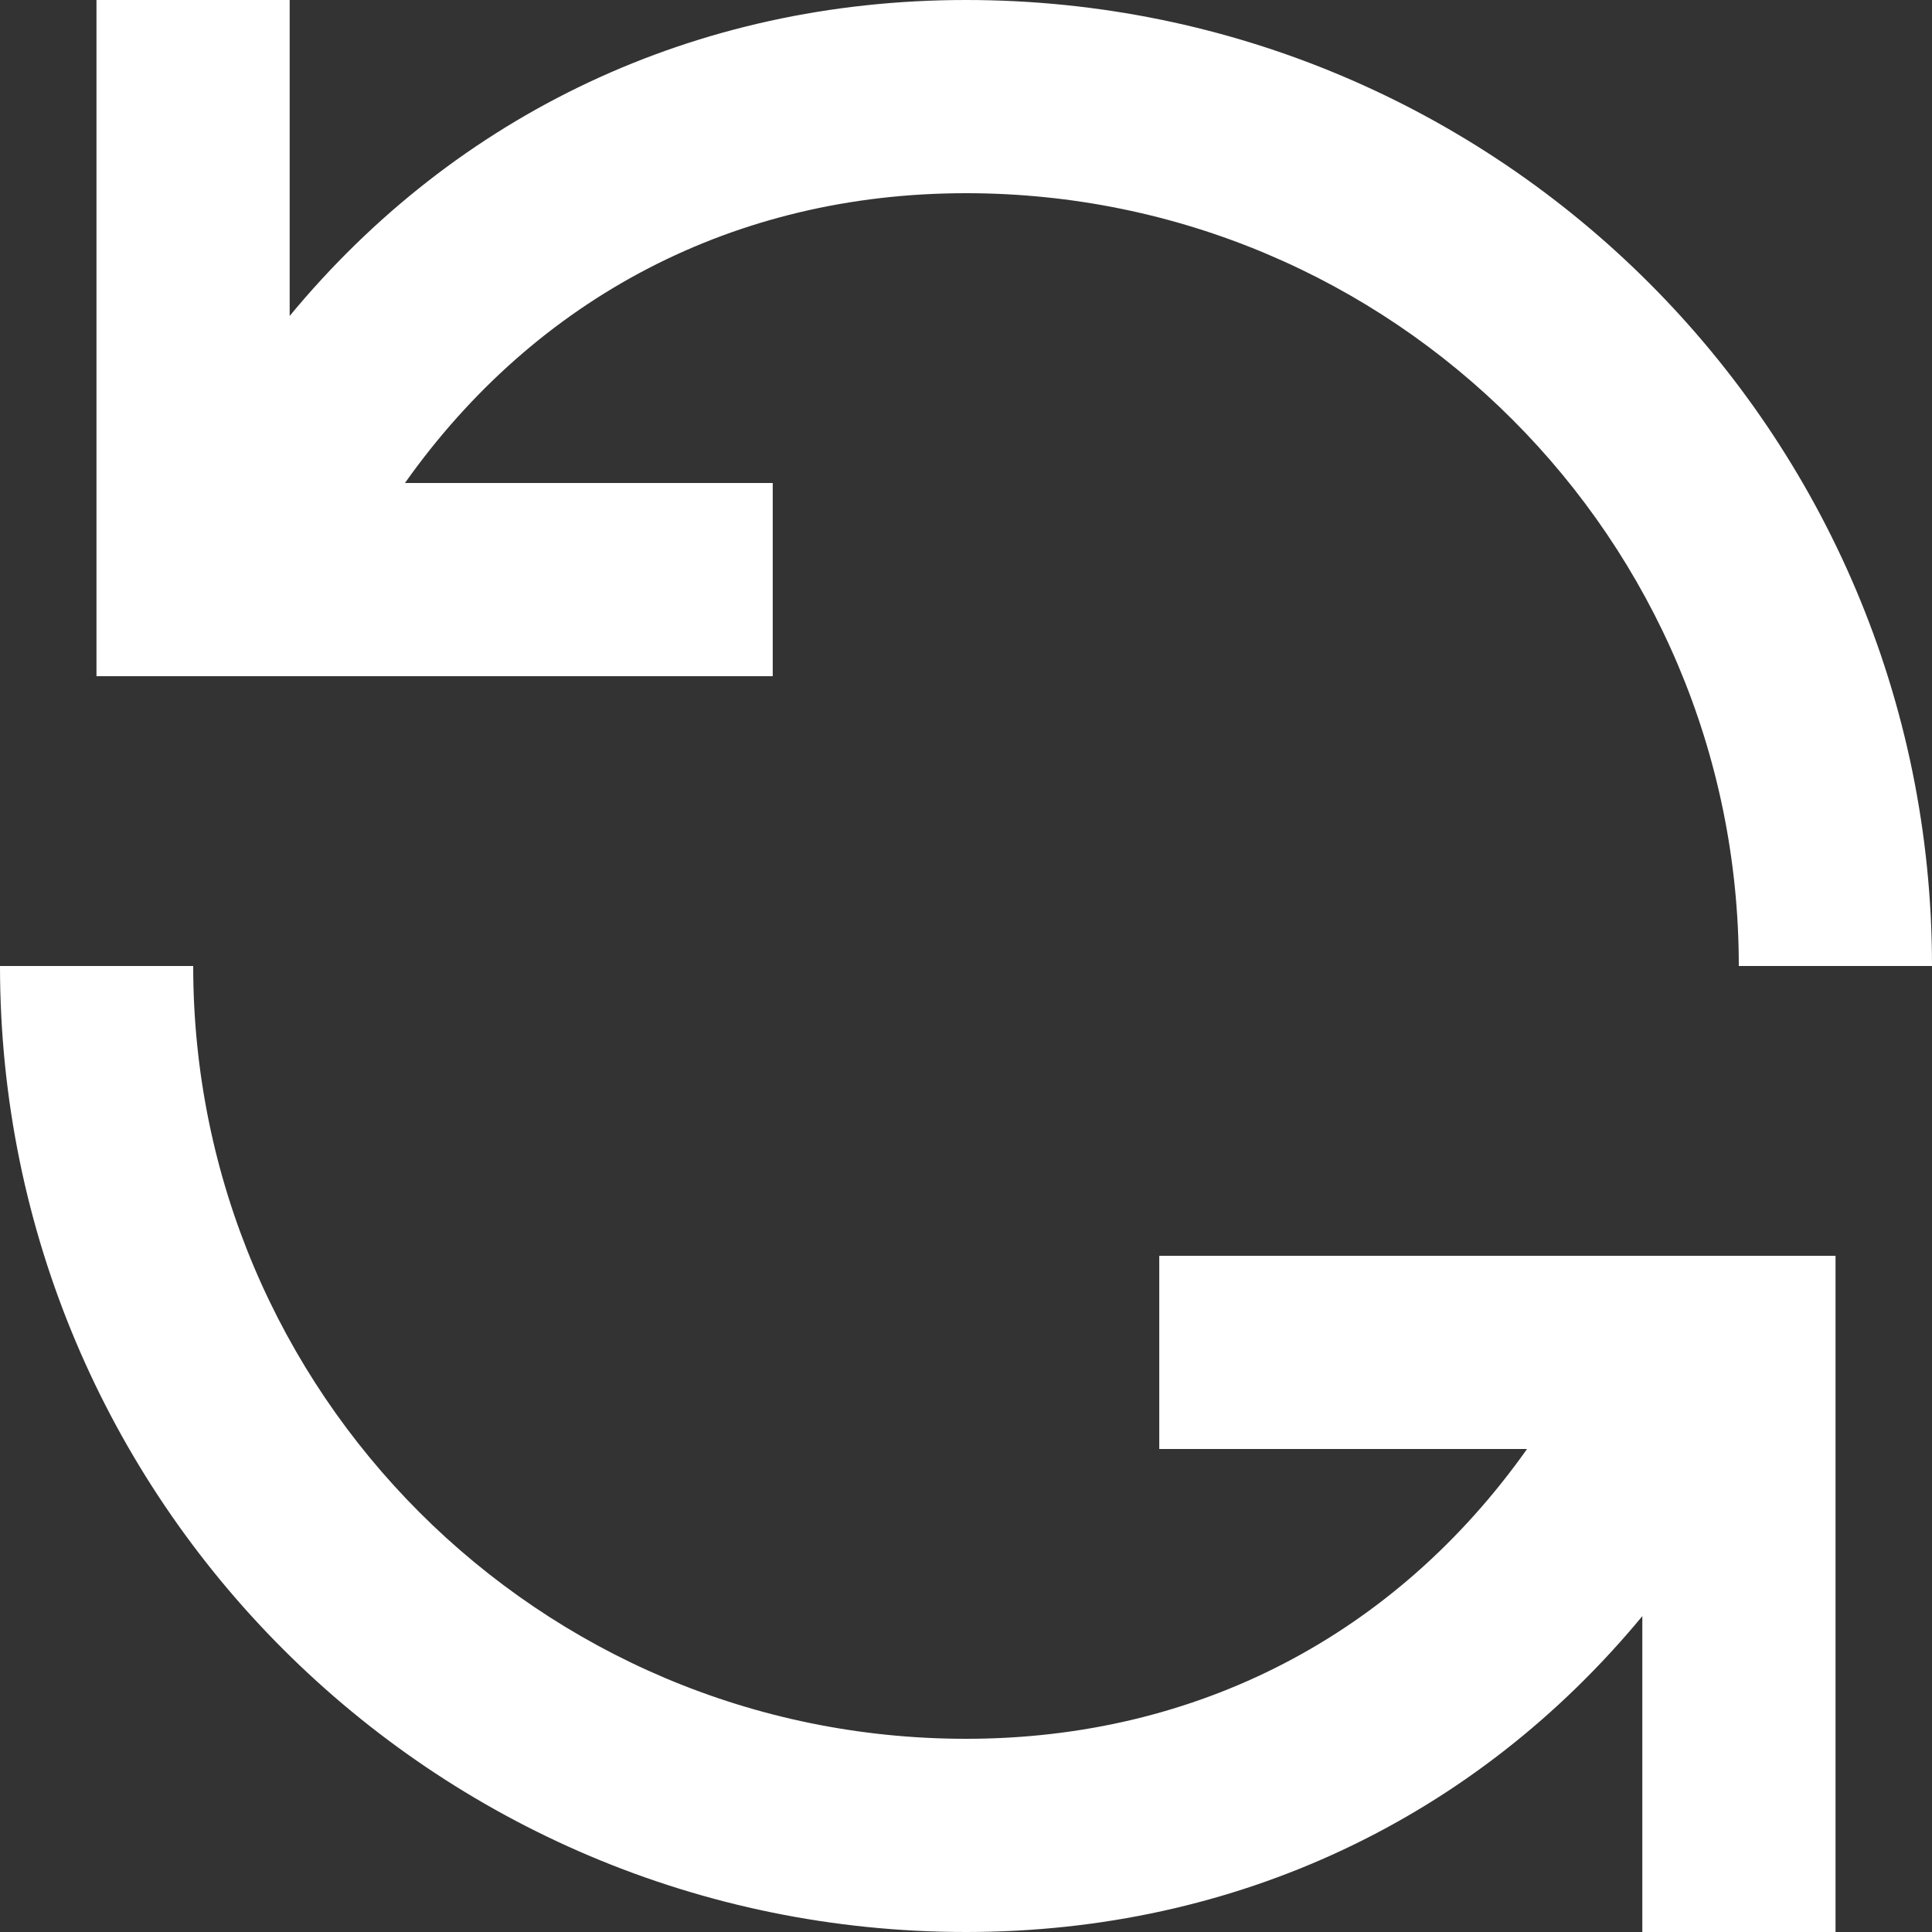 <svg width="30" height="30" viewBox="0 0 30 30" fill="none" xmlns="http://www.w3.org/2000/svg">
<rect x="0" y="0" width="30" height="30" fill="#333333" stroke="none"/>
<path fill-rule="evenodd" clip-rule="evenodd" d="M11.999 7.5H6.288C8.329 4.618 11.408 3 14.999 3C21.627 3 27 8.373 27 15H30C30 6.716 23.284 0 14.999 0C10.792 0 7.086 1.774 4.498 4.906V0H1.498V10.5H11.999V7.5ZM18.001 22.5H23.712C21.671 25.382 18.591 27 15.001 27C8.373 27 3 21.627 3 15H0C0 23.284 6.716 30 15.001 30C19.207 30 22.914 28.226 25.502 25.095V30H28.502V19.5H18.001V22.5Z" fill="white"/>
</svg>
